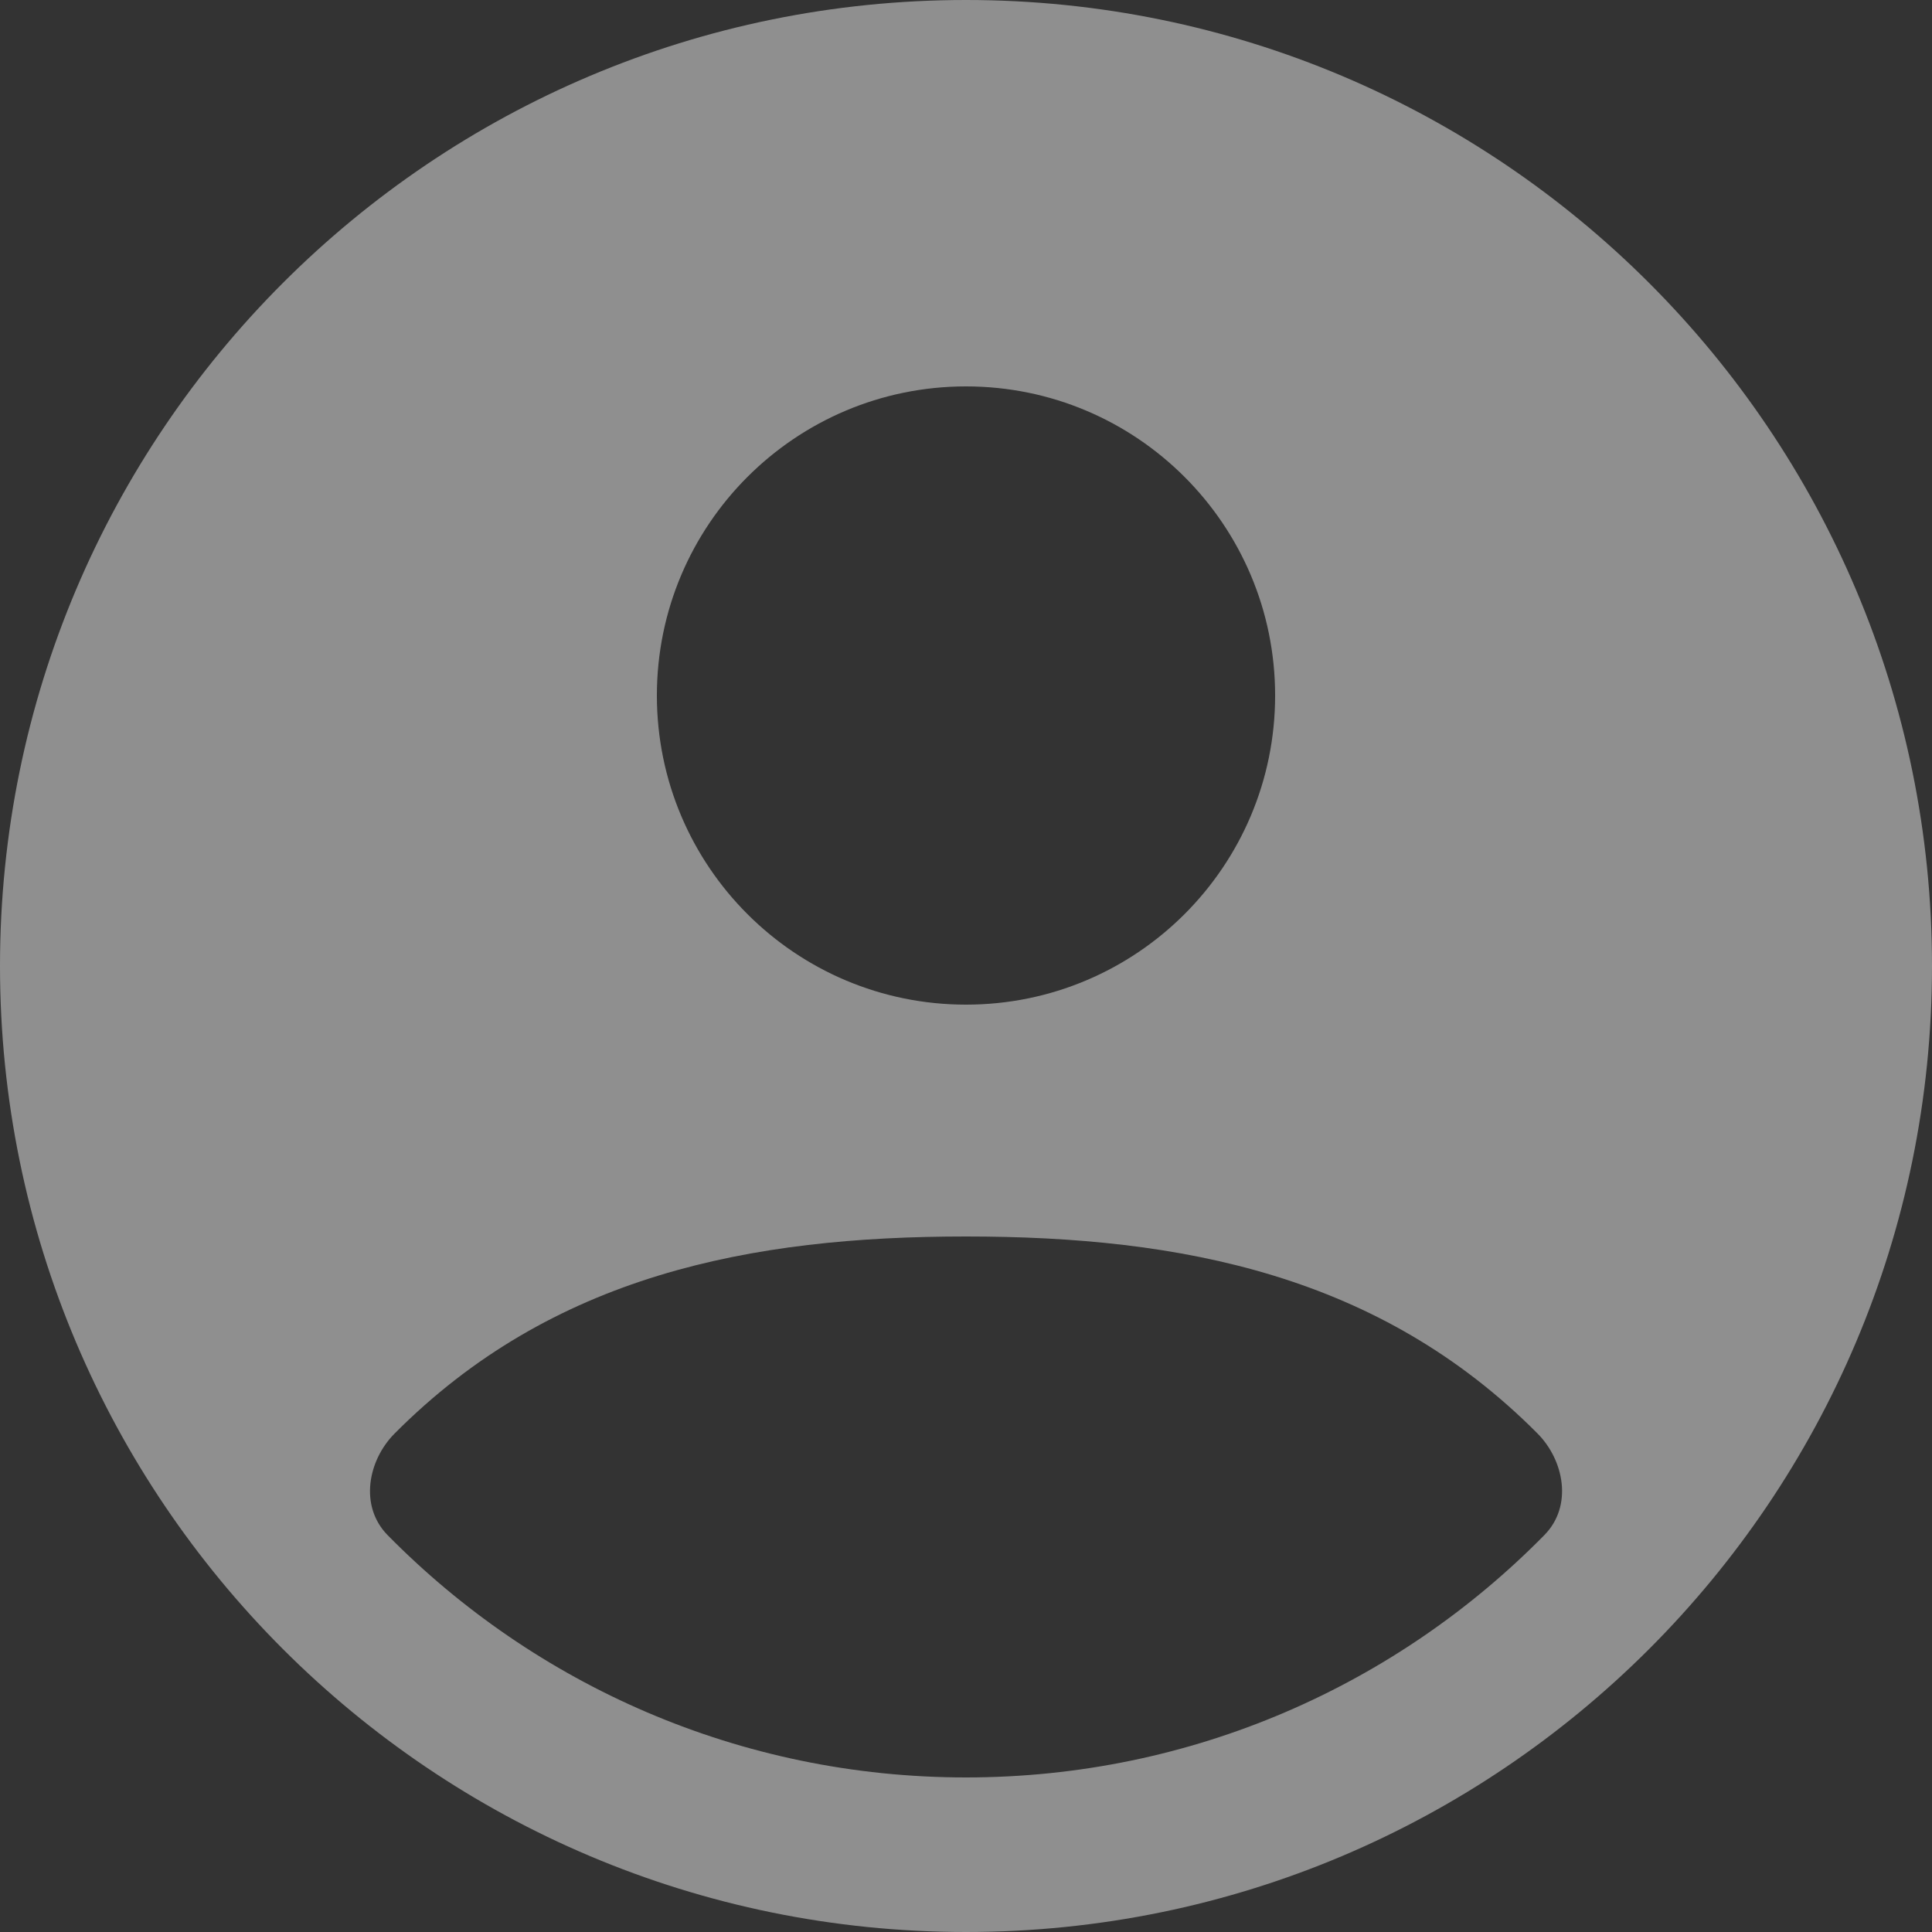 <svg width="25" height="25" viewBox="0 0 25 25" fill="none" xmlns="http://www.w3.org/2000/svg">
<rect x="0" y="0" width="25" height="25" fill="#333333" stroke="none"/>
<path fill-rule="evenodd" clip-rule="evenodd" d="M12.5 0C19.404 0 25 5.596 25 12.5C25 19.404 19.404 25 12.5 25C5.596 25 0 19.404 0 12.5C0 5.596 5.596 0 12.5 0ZM12.5 16C9.71 16 7.143 16.5 5.105 18.551C4.763 18.895 4.645 19.488 5.017 19.866C6.922 21.8 9.571 23 12.5 23C15.43 23 18.079 21.8 19.984 19.864C20.356 19.486 20.238 18.894 19.895 18.549C17.857 16.5 15.29 16 12.5 16ZM8.5 9C8.5 6.791 10.291 5 12.5 5C14.709 5 16.5 6.791 16.5 9C16.5 11.209 14.709 13 12.5 13C10.291 13 8.5 11.209 8.5 9Z" fill="white" fill-opacity="0.45"/>
</svg>
